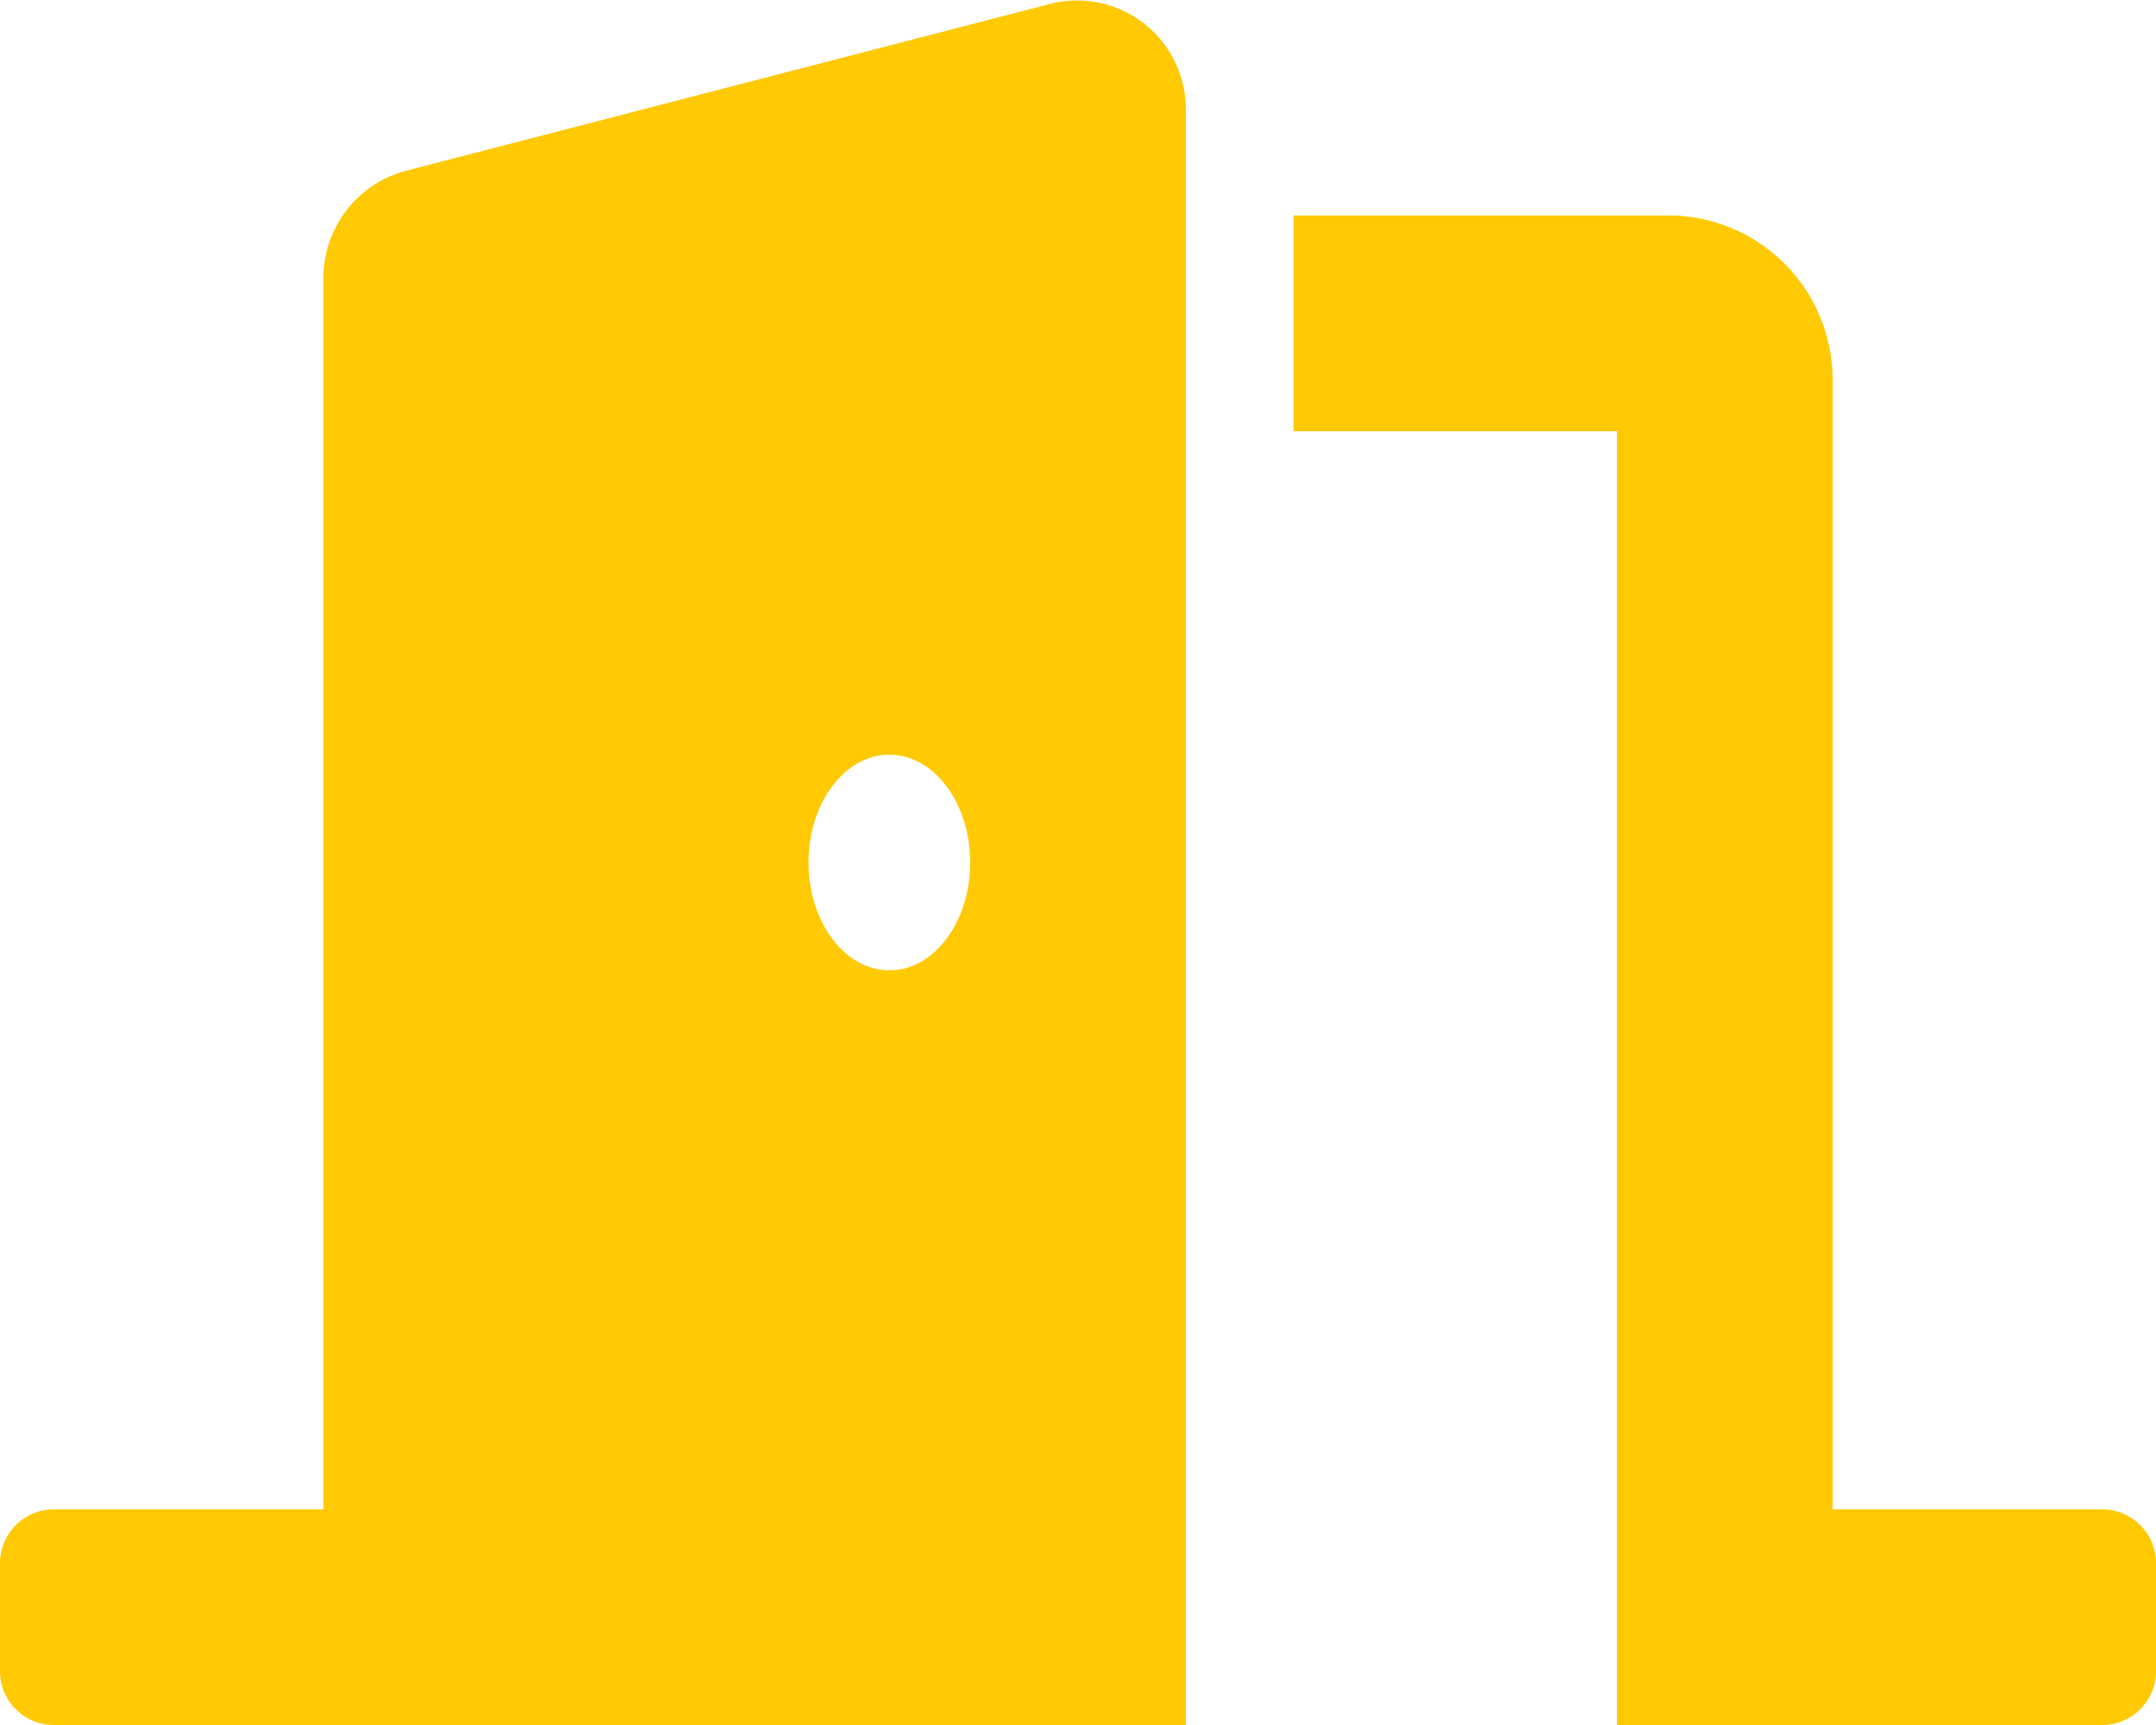 <svg xmlns="http://www.w3.org/2000/svg" width="37.5" height="30" viewBox="0 0 37.5 30"><defs><style>.a{fill:#ffc904;}</style></defs><path class="a" d="M36.563,26.25H31.875V6.647a2.859,2.859,0,0,0-2.813-2.9H22.5V7.5h5.625V30h8.438a.937.937,0,0,0,.938-.938V27.188A.937.937,0,0,0,36.563,26.25ZM18.3.059,7.045,2.974a1.931,1.931,0,0,0-1.42,1.885V26.25H.938A.937.937,0,0,0,0,27.188v1.875A.937.937,0,0,0,.938,30H20.625V1.944A1.891,1.891,0,0,0,18.3.059ZM15.469,16.875c-.776,0-1.406-.84-1.406-1.875s.63-1.875,1.406-1.875,1.406.84,1.406,1.875S16.245,16.875,15.469,16.875Z" transform="translate(0 0)"/></svg>
